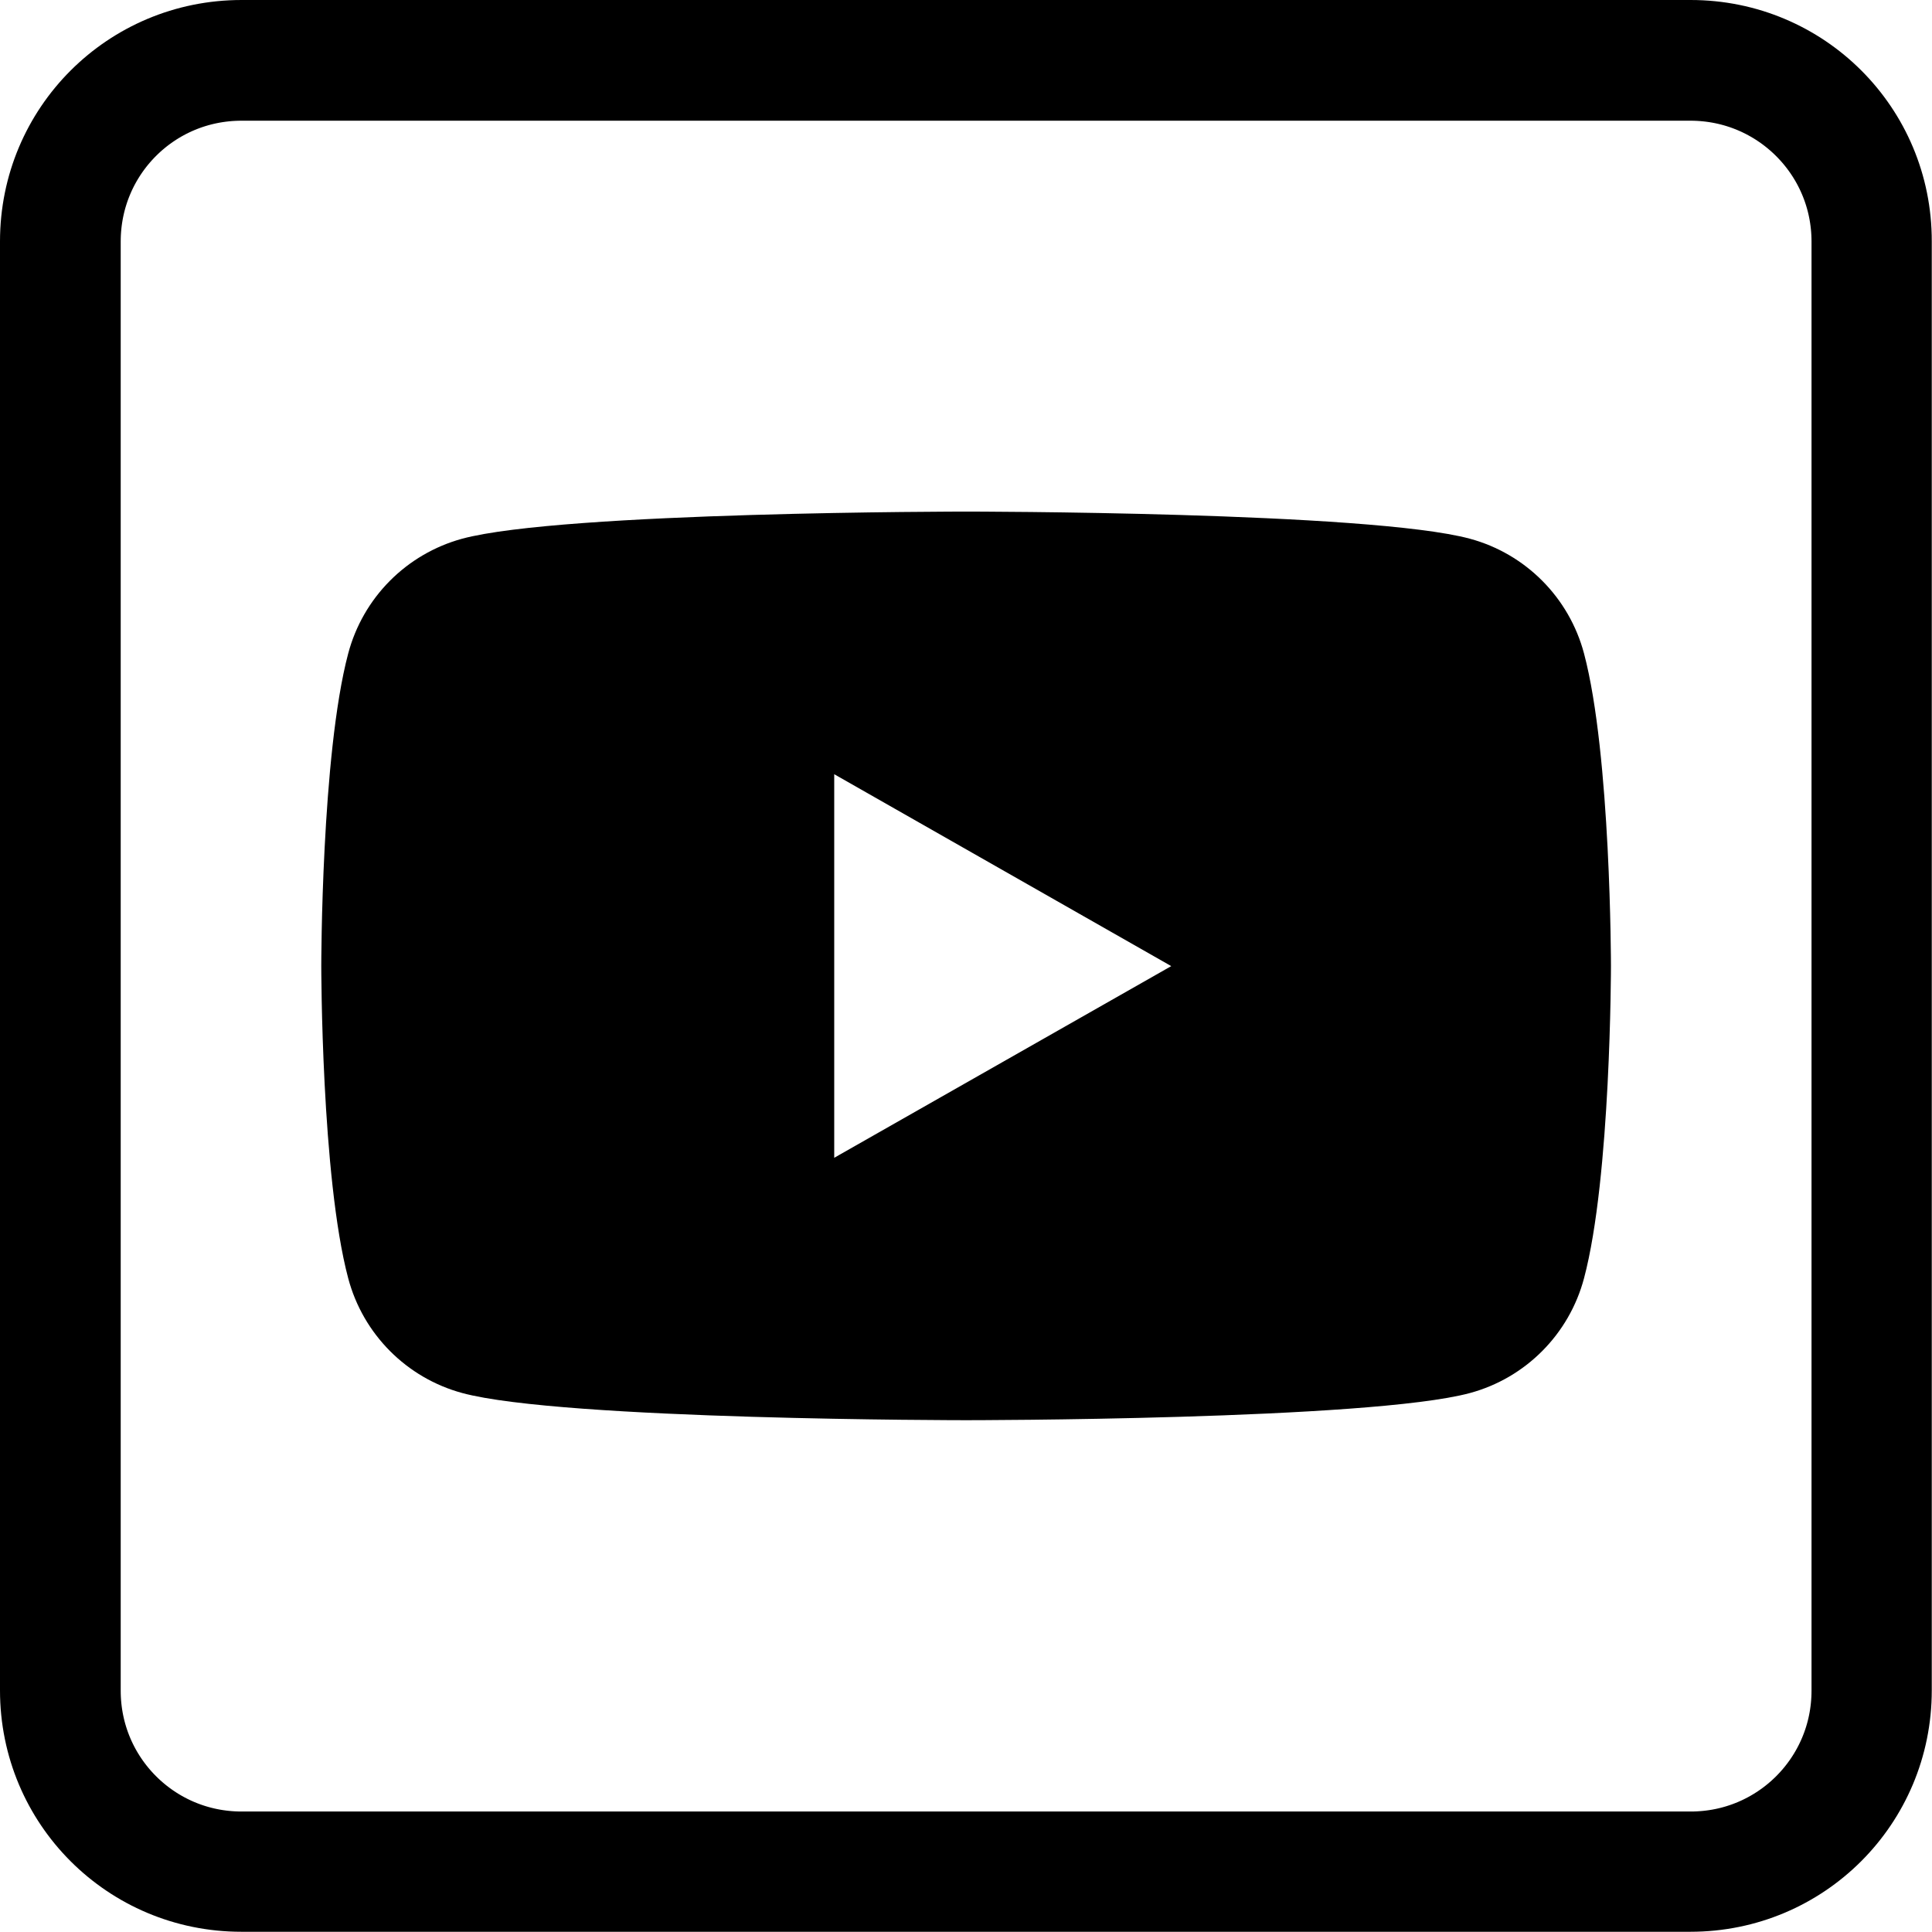 <?xml version="1.0" encoding="UTF-8" standalone="no"?>
<svg
   width="32"
   height="32"
   viewBox="0 0 8.467 8.467"
   fill="currentColor"
   version="1.1"
   id="svg51"
   xmlns:xlink="http://www.w3.org/1999/xlink"
   xmlns="http://www.w3.org/2000/svg"
   xmlns:svg="http://www.w3.org/2000/svg">
  <defs
     id="defs55">
    <clipPath
       clipPathUnits="userSpaceOnUse"
       id="clipPath6439">
      <path
         d="M 1.059,0 C 0.472,0 0,0.472 0,1.058 v 6.35 c 0,0.586 0.472,1.058 1.058,1.058 h 6.35 C 7.994,8.466 8.466,7.994 8.466,7.408 V 1.058 C 8.467,0.472 7.995,0 7.409,0 Z"
         fill-rule="evenodd"
         id="path6441"
         style="opacity:0.335;stroke-width:1" />
    </clipPath>
    <clipPath
       clipPathUnits="userSpaceOnUse"
       id="clipPath7780">
      <path
         d="M 3.069,2.511 H 7.296 L 5.398,5.955 H 1.171 Z"
         style="fill-rule:evenodd;stroke-width:0.265"
         id="path7782" />
    </clipPath>
  </defs>
  <path
     style="opacity:1;fill:none;stroke:currentColor;stroke-opacity:1;stroke-width:1.058;stroke-miterlimit:4;stroke-dasharray:none"
     xlink:href="#path2543"
     id="path6380"
     d="M 1.059,0 C 0.472,0 0,0.473 0,1.059 v 6.35 c 0,0.586 0.473,1.059 1.059,1.059 h 6.35 c 0.586,0 1.059,-0.473 1.059,-1.059 V 1.059 C 8.468,0.473 7.994,0 7.408,0 Z"
     clip-path="url(#clipPath6439)" />
  <path
     d="m 4.234,2.242 c 0,0 1.768,0 2.208,0.119 0.244,0.066 0.435,0.258 0.5,0.503 0.118,0.444 0.118,1.369 0.118,1.369 0,0 0,0.926 -0.118,1.369 -0.065,0.245 -0.256,0.437 -0.5,0.503 -0.441,0.119 -2.208,0.119 -2.208,0.119 0,0 -1.768,0 -2.208,-0.119 C 1.782,6.039 1.591,5.847 1.526,5.602 1.408,5.158 1.408,4.233 1.408,4.233 c 0,0 0,-0.925 0.118,-1.369 C 1.591,2.619 1.781,2.428 2.025,2.361 2.466,2.242 4.234,2.242 4.234,2.242 Z M 3.656,3.393 v 1.681 l 1.477,-0.84 z"
     fill-rule="evenodd"
     id="path8085" />
</svg>
